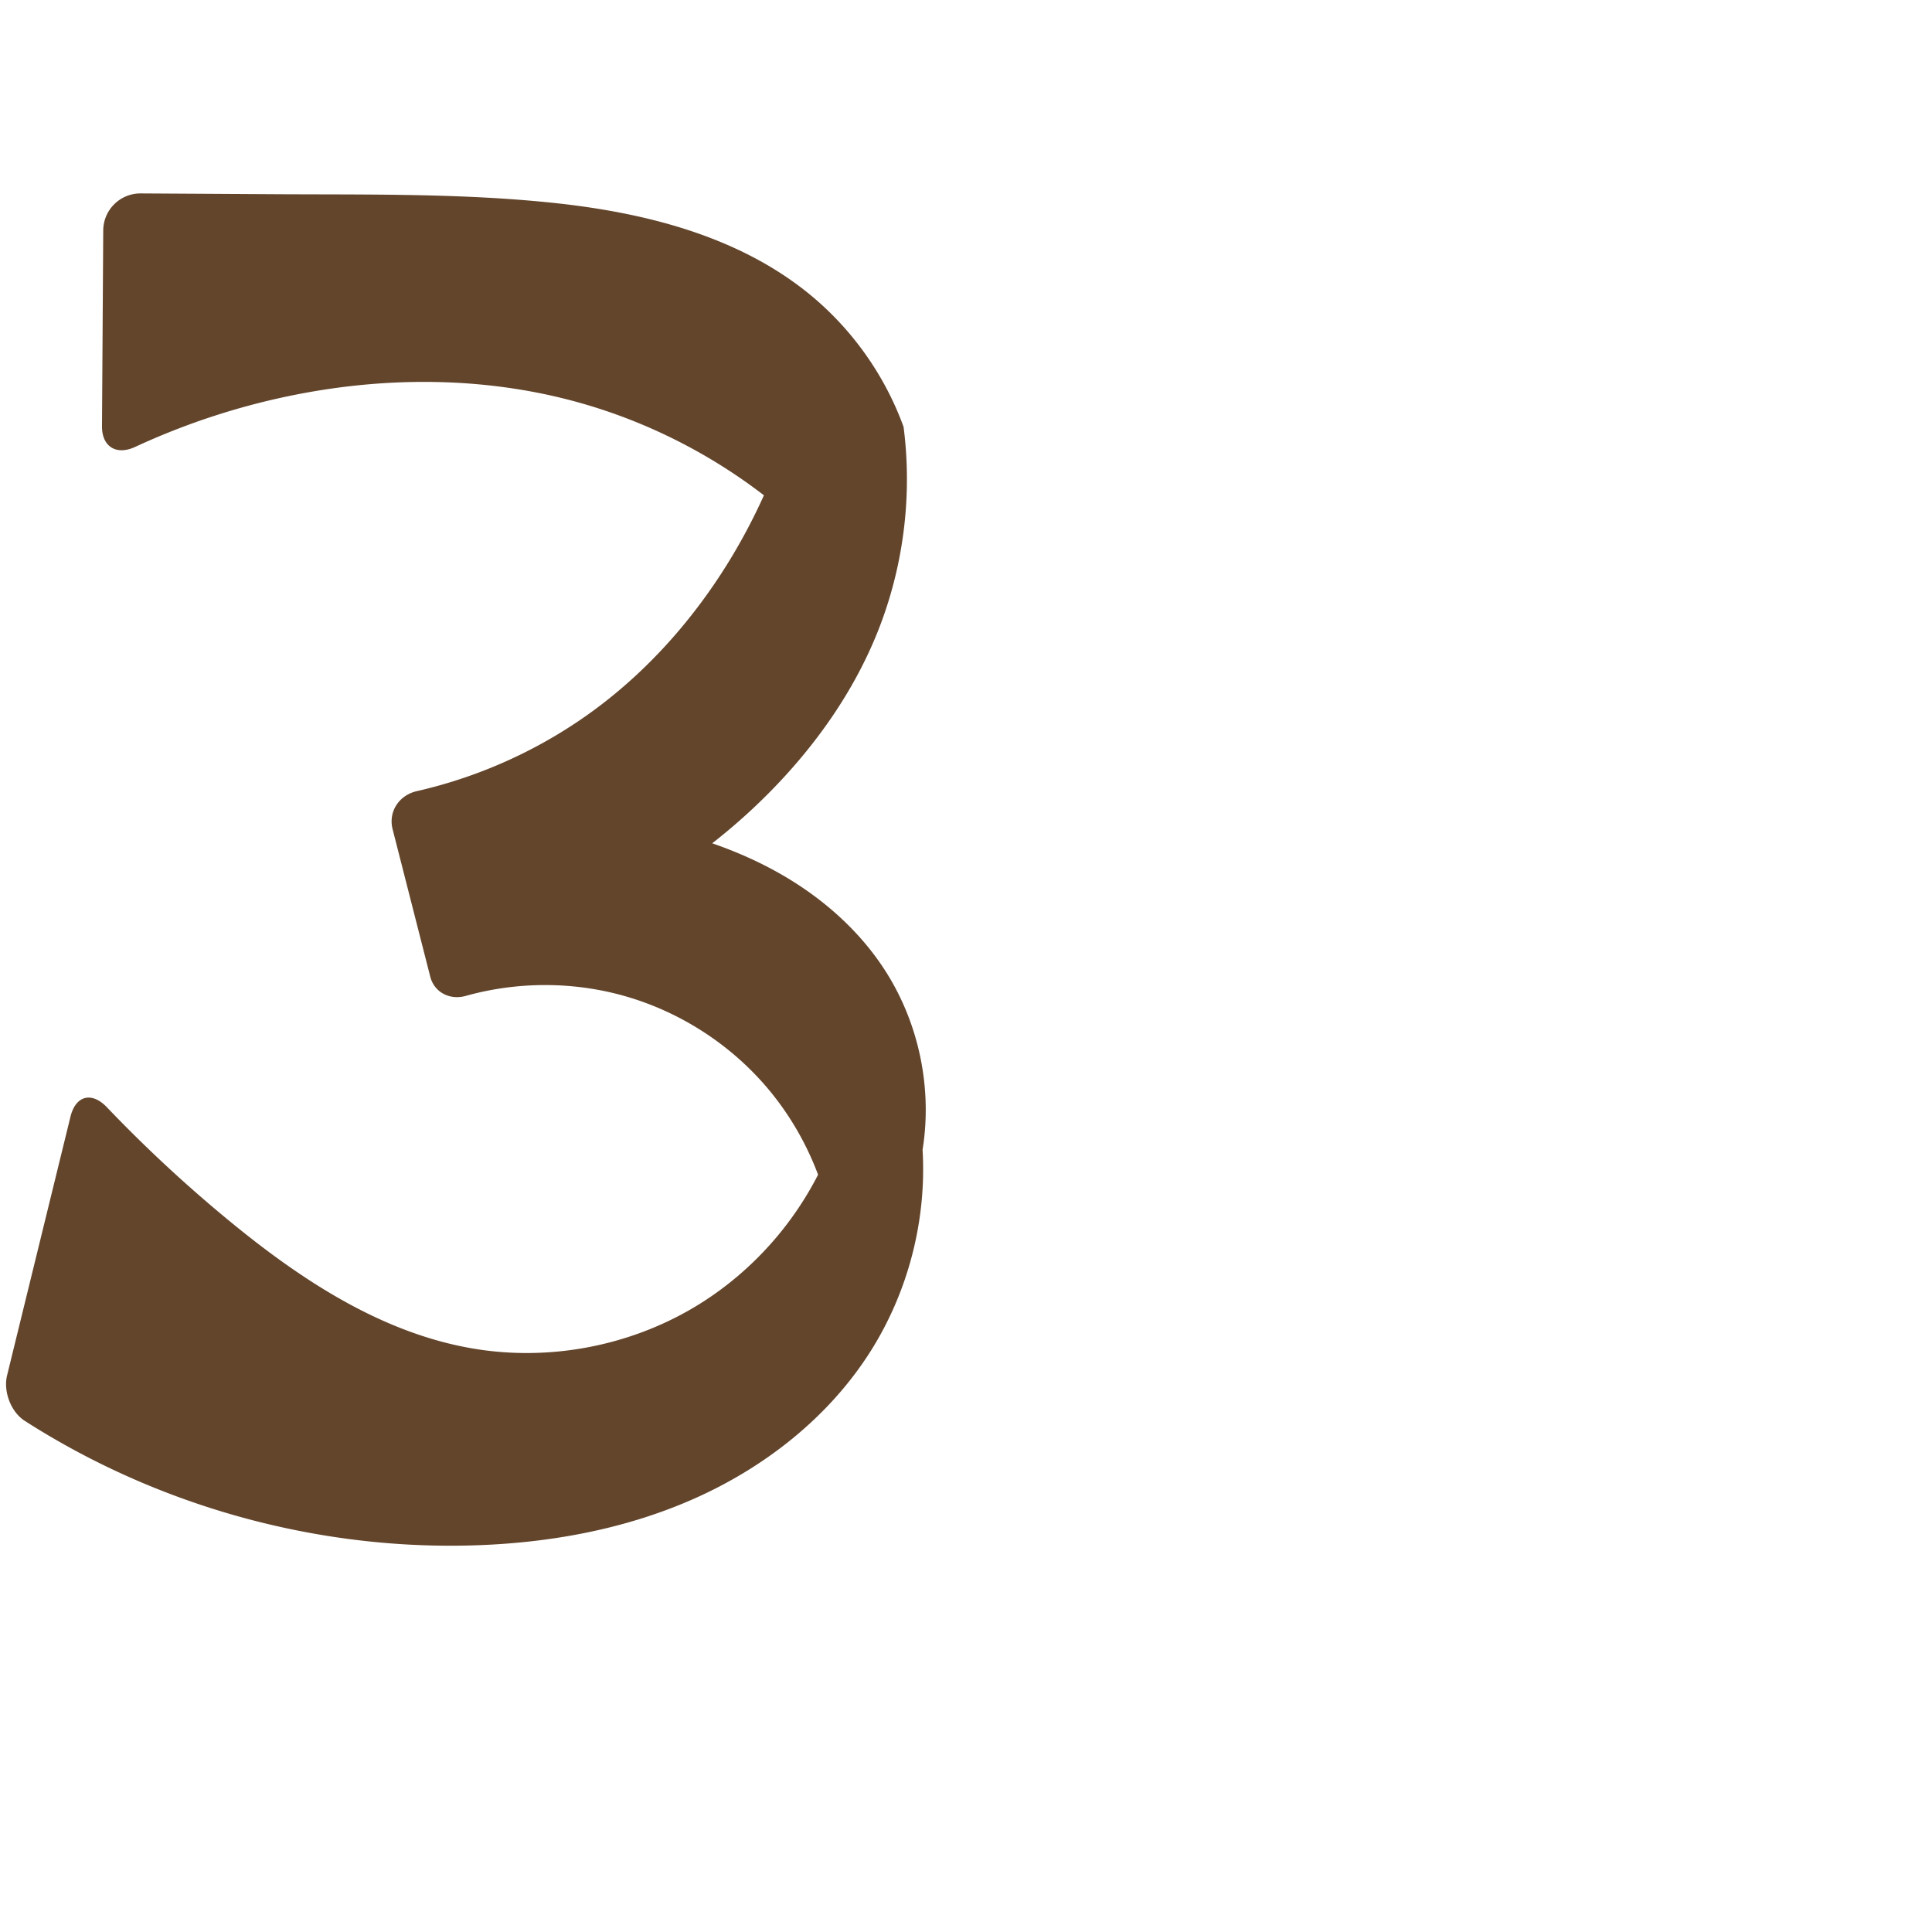 <?xml version="1.0" encoding="UTF-8" standalone="no"?>
<svg
   xmlns:dc="http://purl.org/dc/elements/1.1/"
   xmlns:cc="http://creativecommons.org/ns#"
   xmlns:rdf="http://www.w3.org/1999/02/22-rdf-syntax-ns#"
   xmlns:svg="http://www.w3.org/2000/svg"
   xmlns="http://www.w3.org/2000/svg"
   xmlns:sodipodi="http://sodipodi.sourceforge.net/DTD/sodipodi-0.dtd"
   xmlns:inkscape="http://www.inkscape.org/namespaces/inkscape"
   xml:space="preserve"
   width="1000"
   height="1000"
   version="1.1"
   style="clip-rule:evenodd;fill-rule:evenodd;image-rendering:optimizeQuality;shape-rendering:geometricPrecision;text-rendering:geometricPrecision"
   viewBox="0 0 1000 1000"
   id="svg10"
   sodipodi:docname="3.svg"
   inkscape:version="1.0.2 (e86c870879, 2021-01-15)"><sodipodi:namedview
   pagecolor="#ffffff"
   bordercolor="#666666"
   borderopacity="1"
   objecttolerance="10"
   gridtolerance="10"
   guidetolerance="10"
   inkscape:pageopacity="0"
   inkscape:pageshadow="2"
   inkscape:window-width="1920"
   inkscape:window-height="1127"
   id="namedview12"
   showgrid="false"
   inkscape:zoom="0.84890884"
   inkscape:cx="482.1963"
   inkscape:cy="395.85727"
   inkscape:window-x="0"
   inkscape:window-y="0"
   inkscape:window-maximized="1"
   inkscape:current-layer="svg10"
   showguides="true"
   inkscape:guide-bbox="true"
   inkscape:document-rotation="0"><sodipodi:guide
     position="0,1000"
     orientation="0,1"
     id="guide16"
     inkscape:label=""
     inkscape:locked="true"
     inkscape:color="rgb(0,0,255)" /><sodipodi:guide
     position="1763.312,2036.169"
     orientation="1000,0"
     id="guide18" /><sodipodi:guide
     position="0,200"
     orientation="0,1"
     id="guide20"
     inkscape:label="base"
     inkscape:locked="true"
     inkscape:color="rgb(0,0,255)" /><inkscape:grid
     type="xygrid"
     id="grid24"
     originx="-473.376"
     originy="-489.692" /><sodipodi:guide
     position="0,0"
     orientation="0,1"
     id="guide34"
     inkscape:label="bottom"
     inkscape:locked="true"
     inkscape:color="rgb(0,0,255)" /><sodipodi:guide
     position="225.051,1693.319"
     orientation="0,1"
     id="guide44"
     inkscape:label=""
     inkscape:locked="false"
     inkscape:color="rgb(0,0,255)" /><sodipodi:guide
     position="0,900"
     orientation="0,1"
     id="guide46"
     inkscape:label=""
     inkscape:locked="true"
     inkscape:color="rgb(0,0,255)" /><sodipodi:guide
     position="488.114,563.529"
     orientation="-1,0"
     id="guide841"
     inkscape:label="width"
     inkscape:locked="false"
     inkscape:color="rgb(0,0,255)" /></sodipodi:namedview>
 <defs
   id="defs4"><inkscape:path-effect
   effect="fillet_chamfer"
   id="path-effect856"
   is_visible="true"
   lpeversion="1"
   satellites_param="F,0,0,1,0,19.26,0,1 @ F,0,0,1,0,0,0,1 @ F,0,0,1,0,0,0,1 @ F,0,0,1,0,0,0,1 @ F,0,0,1,0,0,0,1 @ F,0,0,1,0,0,0,1 @ F,0,0,1,0,0,0,1 @ F,0,0,1,0,0,0,1 @ F,0,0,1,0,0,0,1 @ F,0,0,1,0,0,0,1 @ F,0,0,1,0,0,0,1 @ F,0,0,1,0,0,0,1 @ F,0,0,1,0,0,0,1 @ F,0,0,1,0,0,0,1 @ F,0,0,1,0,0,0,1 @ F,0,0,1,0,0,0,1 @ F,0,1,1,0,15.378,0,1 @ F,0,0,1,0,20.523,0,1 @ F,0,0,1,0,0,0,1 @ F,0,0,1,0,0,0,1 @ F,0,0,1,0,0,0,1 @ F,0,0,1,0,0,0,1 @ F,0,0,1,0,0,0,1 @ F,0,0,1,0,0,0,1 @ F,0,0,1,0,0,0,1 @ F,0,0,1,0,15.378,0,1 @ F,0,0,1,0,17.048,0,1 @ F,0,0,1,0,0,0,1 @ F,0,0,1,0,0,0,1 @ F,0,0,1,0,0,0,1 @ F,0,0,1,0,0,0,1 @ F,0,0,1,0,0,0,1 @ F,0,0,1,0,0,0,1 @ F,0,0,1,0,19.26,0,1"
   unit="px"
   method="auto"
   mode="F"
   radius="0"
   chamfer_steps="1"
   flexible="false"
   use_knot_distance="true"
   apply_no_radius="true"
   apply_with_radius="true"
   only_selected="true"
   hide_knots="false" /><inkscape:path-effect
   effect="fillet_chamfer"
   id="path-effect855"
   is_visible="true"
   lpeversion="1"
   satellites_param="F,0,1,1,0,17.974,0,1 @ F,0,0,1,0,0,0,1 @ F,0,0,1,0,0,0,1 @ F,0,0,1,0,0,0,1 @ F,0,0,1,0,0,0,1 @ F,0,0,1,0,0,0,1 @ F,0,0,1,0,0,0,1 @ F,0,0,1,0,0,0,1 @ F,0,0,1,0,0,0,1 @ F,0,0,1,0,0,0,1 @ F,0,0,1,0,0,0,1 @ F,0,0,1,0,0,0,1 @ F,0,0,1,0,0,0,1 @ F,0,0,1,0,0,0,1 @ F,0,0,1,0,0,0,1 @ F,0,0,1,0,0,0,1 @ F,0,0,1,0,0,0,1 @ F,0,0,1,0,0,0,1 @ F,0,0,1,0,0,0,1 @ F,0,0,1,0,0,0,1 @ F,0,1,1,0,17.974,0,1 @ F,0,1,1,0,17.974,0,1 @ F,0,0,1,0,0,0,1 @ F,0,0,1,0,0,0,1 @ F,0,0,1,0,0,0,1 @ F,0,0,1,0,0,0,1 @ F,0,0,1,0,0,0,1 @ F,0,0,1,0,0,0,1 @ F,0,1,1,0,17.974,0,1 @ F,0,1,1,0,17.974,0,1 @ F,0,0,1,0,0,0,1 @ F,0,0,1,0,0,0,1 @ F,0,0,1,0,0,0,1 @ F,0,0,1,0,0,0,1 @ F,0,0,1,0,0,0,1 @ F,0,0,1,0,0,0,1 @ F,0,1,1,0,17.974,0,1"
   unit="px"
   method="auto"
   mode="F"
   radius="0"
   chamfer_steps="1"
   flexible="false"
   use_knot_distance="true"
   apply_no_radius="true"
   apply_with_radius="true"
   only_selected="true"
   hide_knots="false" /><inkscape:path-effect
   effect="fillet_chamfer"
   id="path-effect854"
   is_visible="true"
   lpeversion="1"
   satellites_param="F,0,0,1,1,15.129,0,1 @ F,0,0,1,1,0,0,1 @ F,0,0,1,1,0,0,1 @ F,0,0,1,1,0,0,1 @ F,0,0,1,1,0,0,1 @ F,0,0,1,1,0,0,1 @ F,0,0,1,1,0,0,1 @ F,0,0,1,1,0,0,1 @ F,0,0,1,1,0,0,1 @ F,0,0,1,1,0,0,1 @ F,0,0,1,1,0,0,1 @ F,0,0,1,1,0,0,1 @ F,0,0,1,1,0,0,1 @ F,0,0,1,1,17.746,0,1 @ F,0,0,1,1,55.198,0,1 @ F,0,0,1,1,0,0,1 @ F,0,0,1,1,0,0,1 @ F,0,0,1,1,0,0,1 @ F,0,0,1,1,0,0,1 @ F,0,0,1,1,0,0,1 @ F,0,0,1,1,0,0,1 @ F,0,0,1,1,0,0,1 @ F,0,0,1,1,26.138,0,1 @ F,0,0,1,1,27.721,0,1 @ F,0,0,1,1,0,0,1 @ F,0,0,1,1,0,0,1 @ F,0,1,1,1,0,0,1 @ F,0,0,1,1,0,0,1 @ F,0,0,1,1,0,0,1 @ F,0,0,1,1,0,0,1 @ F,0,0,1,1,24.838,0,1"
   unit="px"
   method="auto"
   mode="F"
   radius="0"
   chamfer_steps="1"
   flexible="false"
   use_knot_distance="true"
   apply_no_radius="true"
   apply_with_radius="true"
   only_selected="true"
   hide_knots="true" /><inkscape:path-effect
   effect="spiro"
   id="path-effect853"
   is_visible="true"
   lpeversion="1" /><inkscape:path-effect
   effect="spiro"
   id="path-effect852"
   is_visible="true"
   lpeversion="1" /><inkscape:path-effect
   effect="spiro"
   id="path-effect850"
   is_visible="true"
   lpeversion="1" /><inkscape:path-effect
   effect="spiro"
   id="path-effect851"
   is_visible="true"
   lpeversion="1" />
  <style
   type="text/css"
   id="style2">
   <![CDATA[
    .fil0 {fill:#EF7F1A;fill-rule:nonzero}
   ]]>
  </style>
 <inkscape:path-effect
   effect="spiro"
   id="path-effect1214"
   is_visible="true"
   lpeversion="1" /><inkscape:path-effect
   effect="spiro"
   id="path-effect1195"
   is_visible="true"
   lpeversion="1" /><inkscape:path-effect
   effect="spiro"
   id="path-effect992"
   is_visible="true"
   lpeversion="1" /><inkscape:path-effect
   effect="spiro"
   id="path-effect1060"
   is_visible="true"
   lpeversion="1" /><inkscape:path-effect
   effect="spiro"
   id="path-effect1047"
   is_visible="true"
   lpeversion="1" /><inkscape:path-effect
   effect="spiro"
   id="path-effect1085"
   is_visible="true"
   lpeversion="1" /><inkscape:path-effect
   effect="spiro"
   id="path-effect1286"
   is_visible="true"
   lpeversion="1" /><inkscape:path-effect
   effect="spiro"
   id="path-effect1305"
   is_visible="true"
   lpeversion="1" /></defs>
 
<path
   style="fill:#63452c;fill-rule:nonzero;stroke:none;stroke-width:0.854;stroke-linecap:butt;stroke-linejoin:miter;stroke-miterlimit:4;stroke-dasharray:none;stroke-opacity:1"
   d="m 72.817,100.113 70.068,0.413 c 47.581,0.28 95.294,-0.515 142.622,4.389 47.328,4.904 95.74,16.887 132.76,46.779 22.338,18.037 39.627,42.263 49.421,69.252 4.684,36.166 -0.158,73.522 -13.906,107.299 -12.187,29.941 -31.165,56.856 -53.691,80.04 -34.583,35.593 -77.824,62.714 -124.923,78.352 l -22.481,-64.759 c 28.769,-2.033 57.828,0.08 86,6.253 23.486,5.146 46.477,13.166 67.213,25.336 20.735,12.17 39.183,28.603 52.202,48.817 17.505,27.179 24.563,60.907 19.424,92.824 2.132,36.244 -7.313,73.081 -26.621,103.827 -21.604,34.402 -54.965,60.615 -92.133,77.007 C 321.603,792.335 280.739,799.283 240.122,800 160.206,801.41 80.051,778.548 12.783,735.412 5.634,730.828 1.64,720.176 3.661,711.927 L 36.473,578 c 2.697,-11.009 11.018,-13.089 18.847,-4.894 20.203,21.148 41.695,41.064 64.319,59.6 37.279,30.543 79.323,58.017 126.92,65.577 38.136,6.057 78.292,-1.491 111.626,-20.983 33.334,-19.492 59.604,-50.786 73.027,-86.993 l 0.304,49.469 c -4.025,-28.691 -16.523,-56.142 -35.522,-78.015 -18.999,-21.873 -44.429,-38.092 -72.275,-46.093 -26.825,-7.708 -55.794,-7.7 -82.661,-0.183 -8.175,2.287 -16.271,-1.769 -18.372,-9.998 l -19.468,-76.265 c -2.329,-9.123 3.346,-17.633 12.524,-19.725 34.353,-7.831 67.018,-23.057 95.043,-44.42 26.131,-19.92 48.16,-45.024 65.533,-72.913 15.625,-25.083 27.551,-52.467 35.272,-80.992 l 2.55,60.988 c -33.489,-30.853 -74.614,-53.355 -118.655,-64.923 -45.93,-12.064 -94.617,-12.233 -141.234,-3.185 -29.074,5.643 -57.455,14.834 -84.327,27.284 -9.65,4.471 -17.199,-0.07 -17.132,-10.706 l 0.643,-101.372 a 19.268,19.268 135.35 0 1 19.381,-19.146 z"
   id="path850"
   inkscape:path-effect="#path-effect853;#path-effect856"
   inkscape:original-d="m 53.557921,100 89.326799,0.52599 c 62.87412,1.75702 196.64402,0.99445 275.38168,51.16825 23.91646,15.24022 49.42127,69.25234 49.42127,69.25234 3.03322,36.64996 -1.20506,73.54389 -13.90564,107.29909 -11.31356,30.06882 -30.62852,57.67413 -53.6914,80.04005 -35.28595,34.21961 -124.92274,78.35196 -124.92274,78.35196 l -22.48124,-64.75913 c 0,0 58.66405,-2.62804 85.99976,6.25322 44.56188,14.47798 90.85028,40.3761 119.41453,74.15205 20.41279,24.13722 23.38444,61.06841 19.42425,92.82394 -1.37179,38.23638 -3.95155,76.21122 -26.6208,103.82692 C 401.46532,759.16141 312.73525,789.63251 240.12221,800 157.29165,811.82632 0.00162687,726.86321 0.00162687,726.86321 L 41.357284,558.06596 c 0,0 48.922571,53.7133 78.282286,74.63987 38.77786,27.6395 79.31628,66.82008 126.92004,65.57656 71.27748,-1.86194 166.11369,-61.12033 184.65285,-107.9761 l 0.30402,49.46947 c 0,0 -57.403,-102.59002 -107.79673,-124.10779 -29.84142,-12.74208 -97.22946,4.71959 -97.22946,4.71959 L 199.00183,412.70437 c 0,0 78.83641,-24.06978 111.78358,-47.6263 26.58275,-19.00608 47.85937,-45.42616 65.53325,-72.91266 15.92595,-24.76811 35.61572,-76.80561 35.27232,-80.99209 l 2.55028,60.98799 C 403.76275,247.63062 339.0372,218.89872 295.48594,207.23846 249.99803,195.05969 200.75292,196.6302 154.2517,204.05375 118.79499,209.71413 52.670709,239.89044 52.670709,239.89044 Z"
   sodipodi:nodetypes="ccacaaccascasccaaccaccaaccaacc" /></svg>
